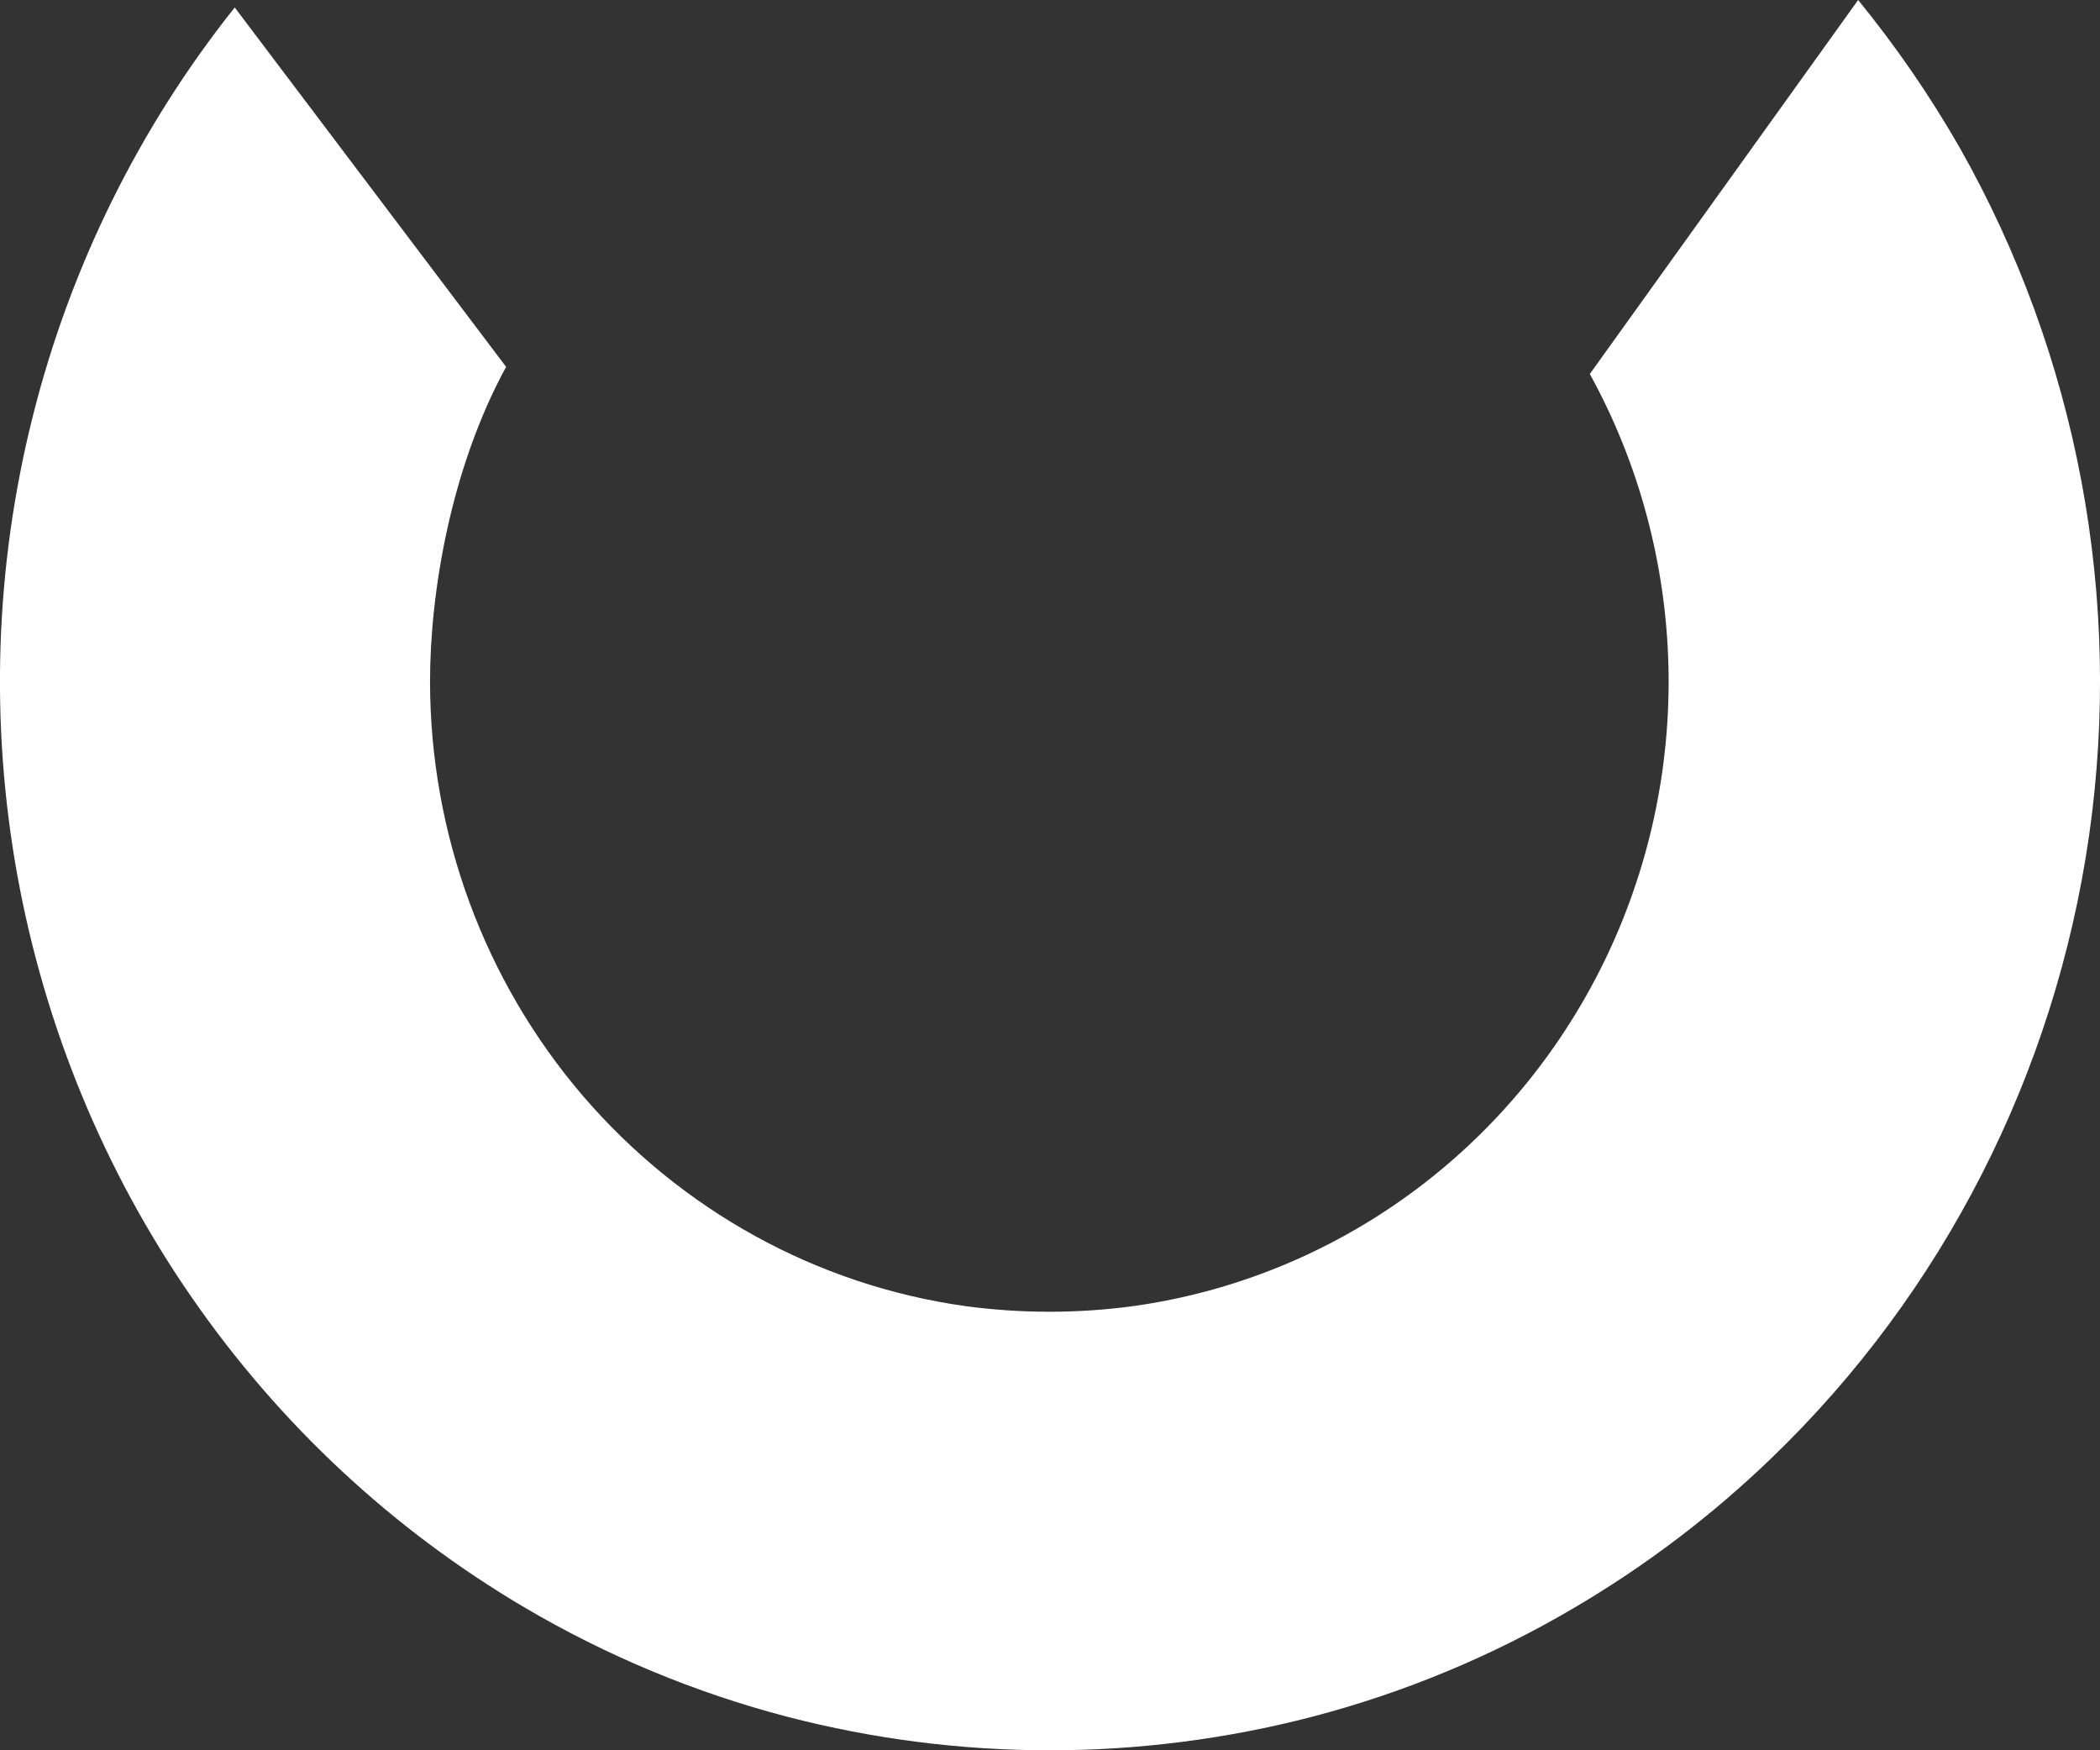 <svg width="18" height="15" viewBox="0 0 18 15" fill="none" xmlns="http://www.w3.org/2000/svg">
<rect x="0" y="0" width="18" height="15" fill="#333333" stroke="none"/>
<path d="M15.185 12.495C16.655 11.08 17.613 9.201 17.906 7.164C18.198 5.126 17.807 3.047 16.796 1.263C16.541 0.818 16.25 0.396 15.927 0L13.627 3.205C14.049 3.972 14.28 4.833 14.301 5.712C14.322 6.591 14.131 7.462 13.746 8.249C13.36 9.037 12.792 9.716 12.09 10.229C11.388 10.742 10.573 11.073 9.717 11.193C9.237 11.258 8.751 11.258 8.271 11.193C7.001 11.014 5.838 10.373 4.995 9.39C4.152 8.406 3.687 7.146 3.686 5.841C3.686 5.078 3.863 4.015 4.338 3.144L2.012 0.064C1.192 1.093 0.6 2.291 0.279 3.576C-0.043 4.86 -0.087 6.199 0.149 7.503C0.386 8.806 0.896 10.041 1.647 11.124C2.397 12.207 3.369 13.112 4.496 13.776C5.202 14.192 5.96 14.507 6.749 14.713C8.224 15.096 9.771 15.096 11.246 14.713C12.035 14.507 12.793 14.192 13.498 13.776C14.108 13.417 14.674 12.988 15.185 12.495Z" fill="white"/>
</svg>

